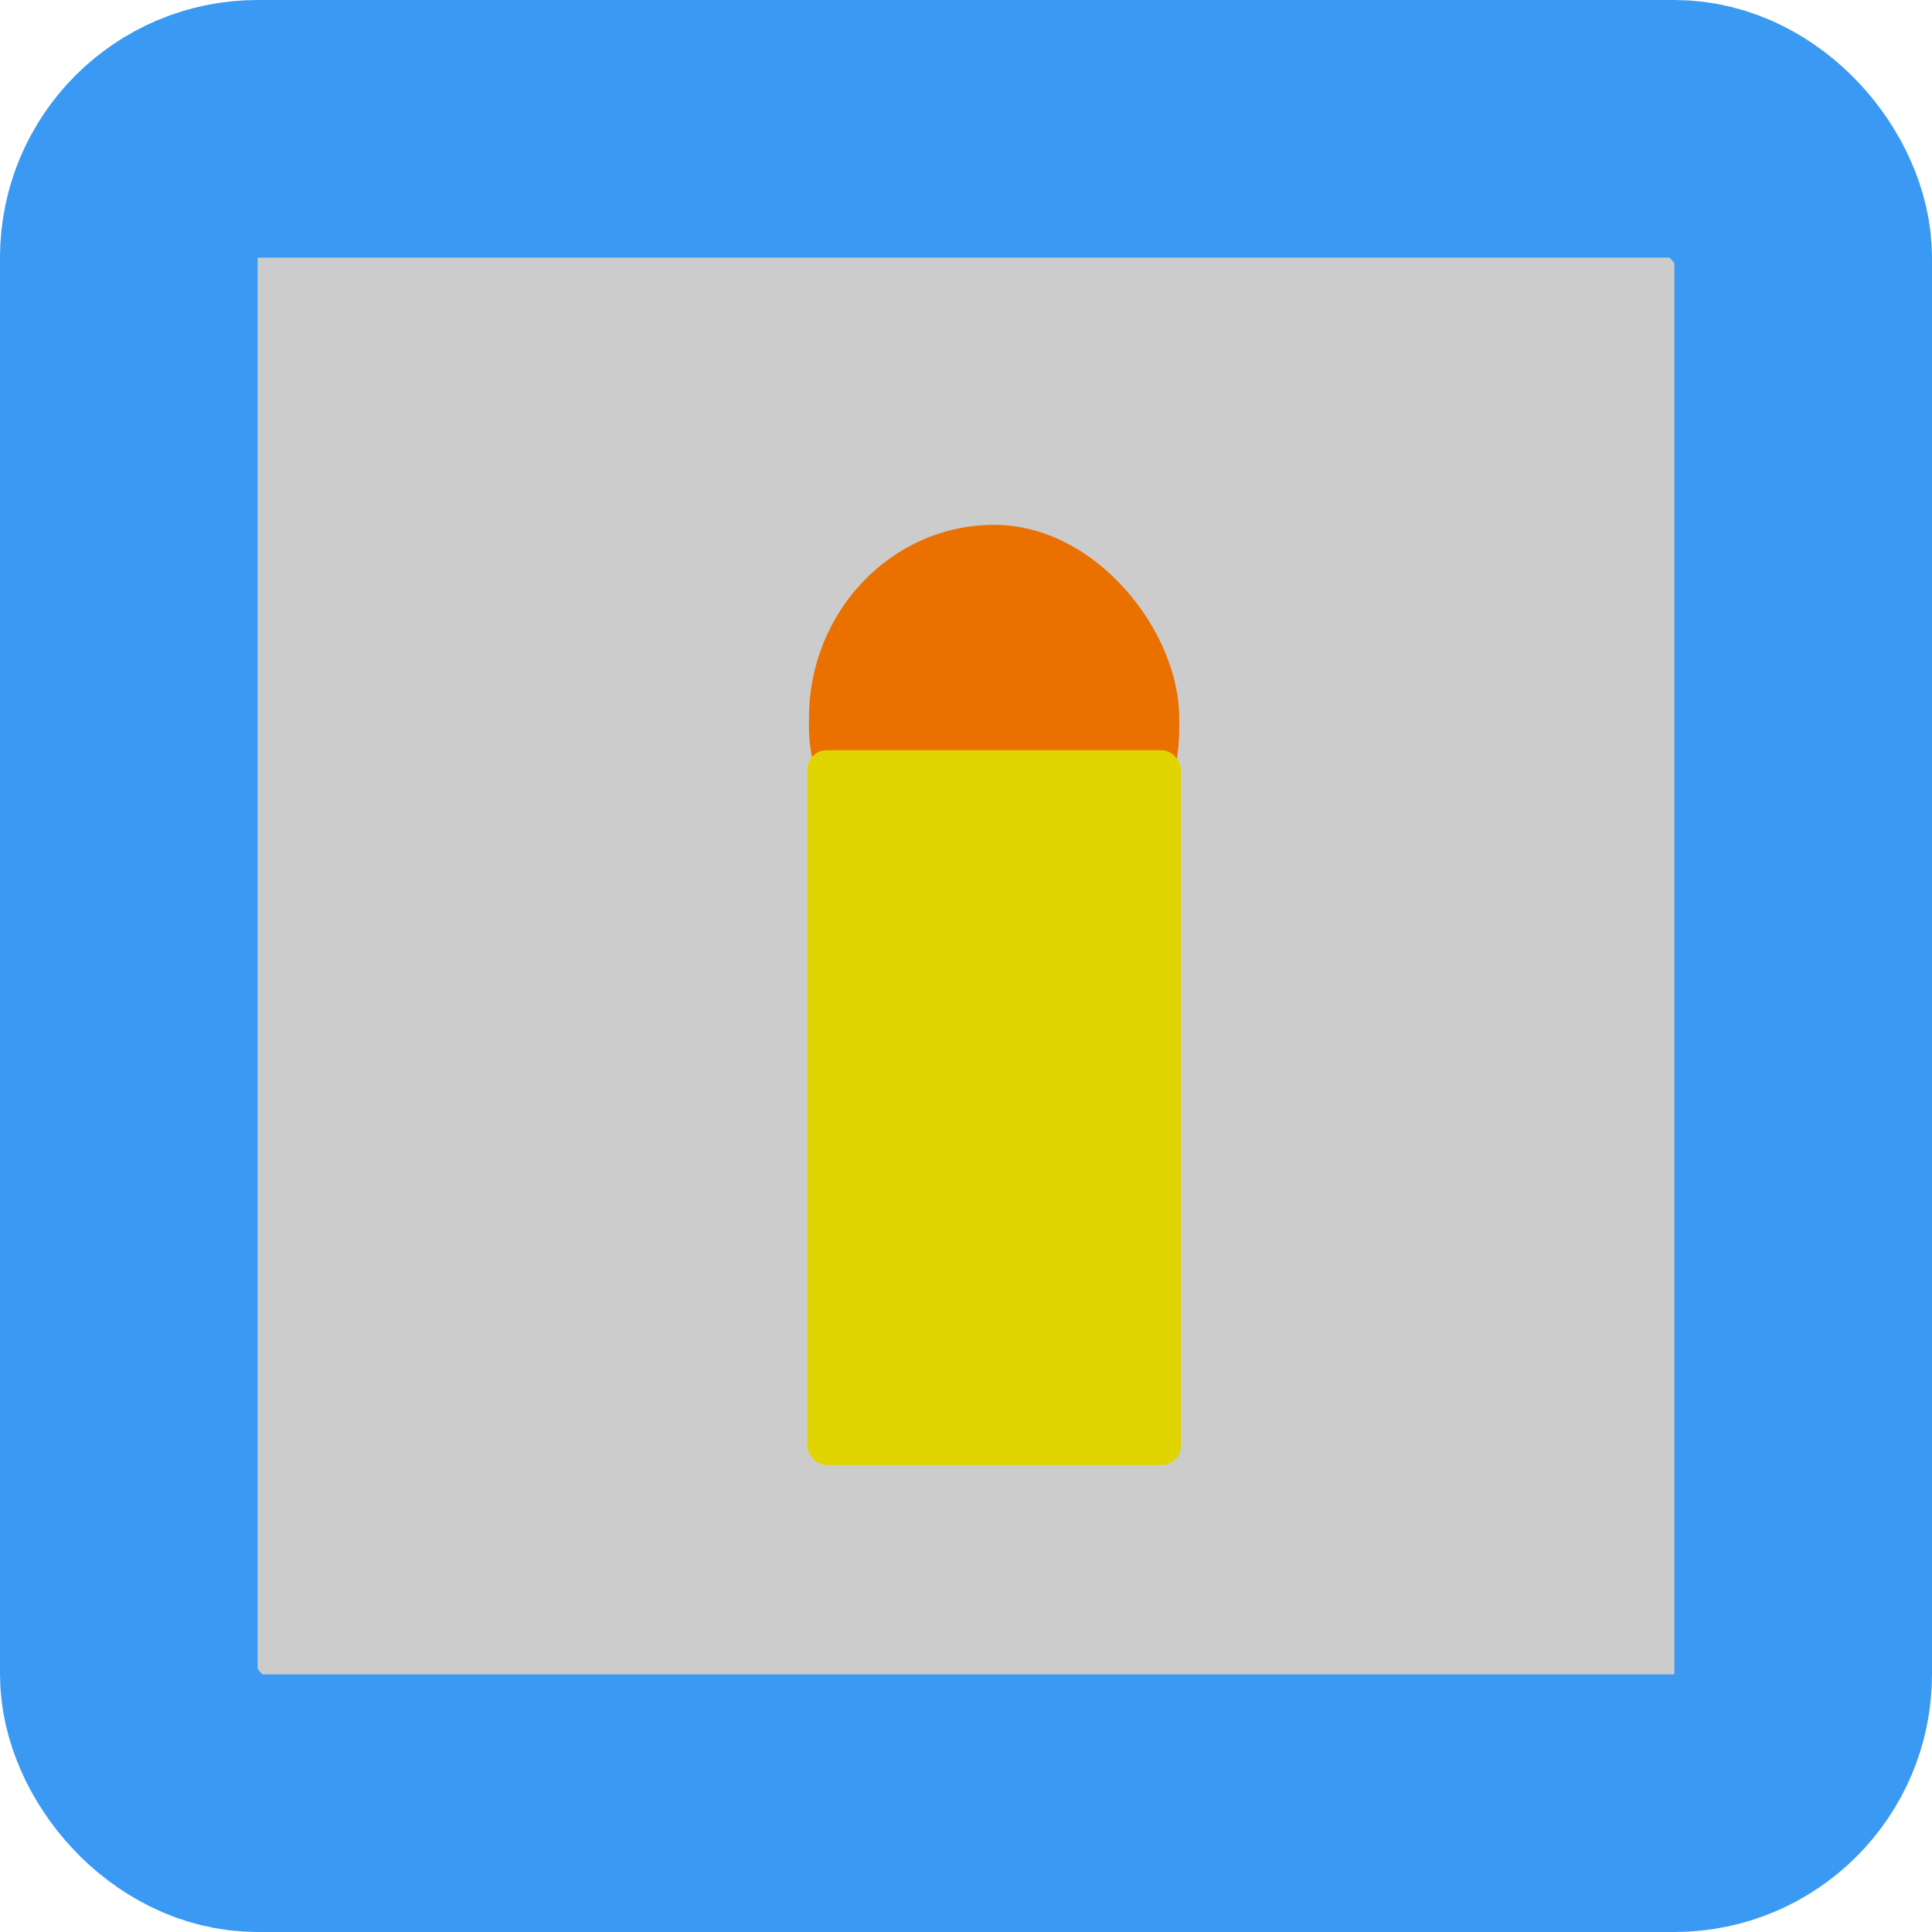 <?xml version="1.0"?>
<svg width="300" height="300" xmlns="http://www.w3.org/2000/svg" xmlns:svg="http://www.w3.org/2000/svg">
 <!-- Created with SVG-edit - https://github.com/SVG-Edit/svgedit-->
 <g class="layer">
  <title>Layer 1</title>
  <g class="layer" id="svg_1"/>
  <rect fill="#000000" fill-opacity="0.2" height="260" id="svg_2" rx="20" ry="20" stroke="#3a99f2" stroke-linecap="round" stroke-linejoin="null" stroke-width="40" width="260" x="20" y="20"/>
  <rect fill="#191919" height="2" id="svg_3" stroke="#ff0000" stroke-dasharray="null" stroke-linecap="round" stroke-linejoin="null" stroke-width="0" width="2" x="618.506" y="-40.401"/>
  <rect fill="#ea7100" height="61.5" id="svg_6" rx="30" ry="30" stroke="#bf5f00" stroke-linecap="round" stroke-linejoin="null" stroke-width="0" width="57.5" x="125.616" y="81.5"/>
  <rect fill="#e0d500" height="111" id="svg_8" rx="3" ry="3" stroke="#7f7f7f" stroke-linecap="round" stroke-linejoin="null" stroke-width="0" width="58" x="125.366" y="116.5"/>
 </g>
</svg>